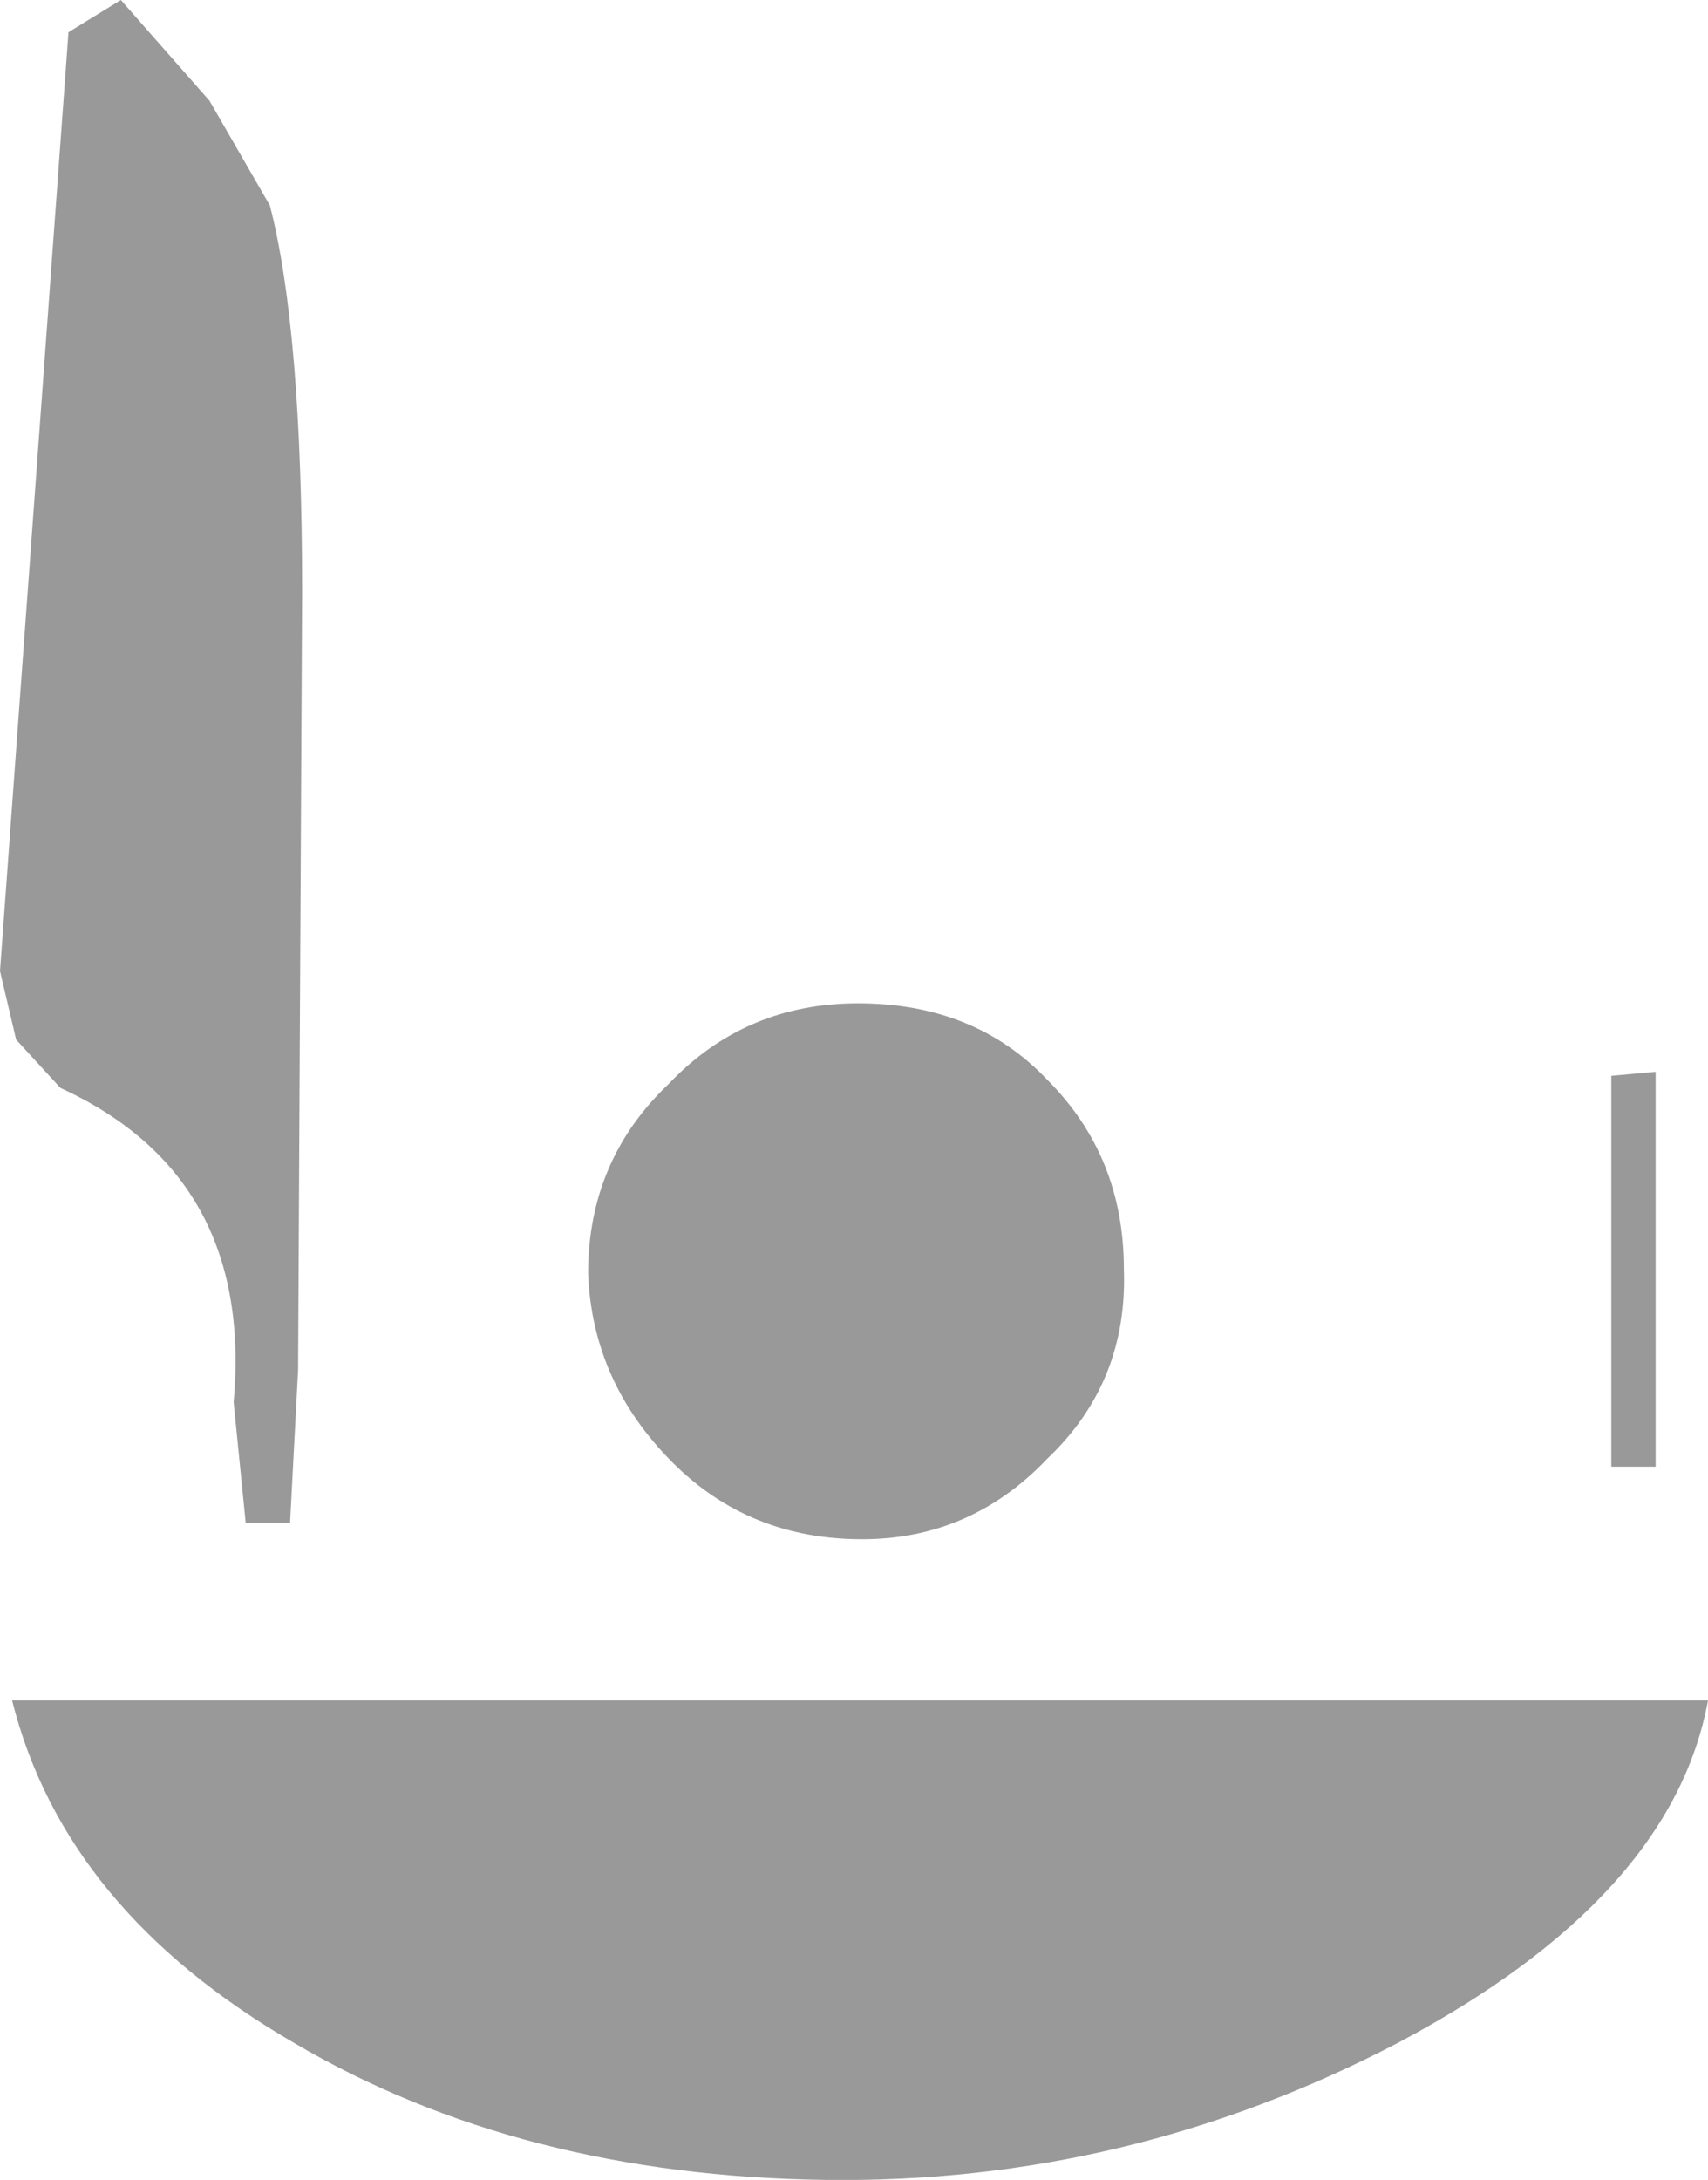 <?xml version="1.0" encoding="UTF-8" standalone="no"?>
<svg xmlns:xlink="http://www.w3.org/1999/xlink" height="27.05px" width="21.2px" xmlns="http://www.w3.org/2000/svg">
  <g transform="matrix(1.0, 0.0, 0.0, 1.0, 10.6, 13.5)">
    <path d="M-7.25 -10.95 Q-6.85 -9.4 -6.85 -6.15 L-6.9 3.5 -7.0 5.4 -7.55 5.4 -7.7 3.9 Q-7.45 1.1 -9.85 0.0 L-10.4 -0.6 -10.6 -1.45 -9.75 -13.1 -9.1 -13.5 -8.0 -12.25 -7.25 -10.95 M9.95 -0.2 L9.95 4.7 9.4 4.7 9.4 -0.15 9.95 -0.2 M3.35 2.25 Q3.4 3.65 2.4 4.6 1.45 5.6 0.1 5.6 -1.3 5.6 -2.25 4.65 -3.25 3.65 -3.3 2.3 -3.3 0.9 -2.3 -0.05 -1.35 -1.05 0.05 -1.05 1.5 -1.05 2.4 -0.1 3.35 0.85 3.35 2.25 M-6.95 11.85 Q-9.8 10.2 -10.45 7.6 L10.6 7.6 Q10.15 10.05 6.75 11.85 3.4 13.6 -0.35 13.55 -4.15 13.5 -6.95 11.85" fill="#000000" fill-opacity="0.4" fill-rule="evenodd" stroke="none"/>
  </g>
</svg>
